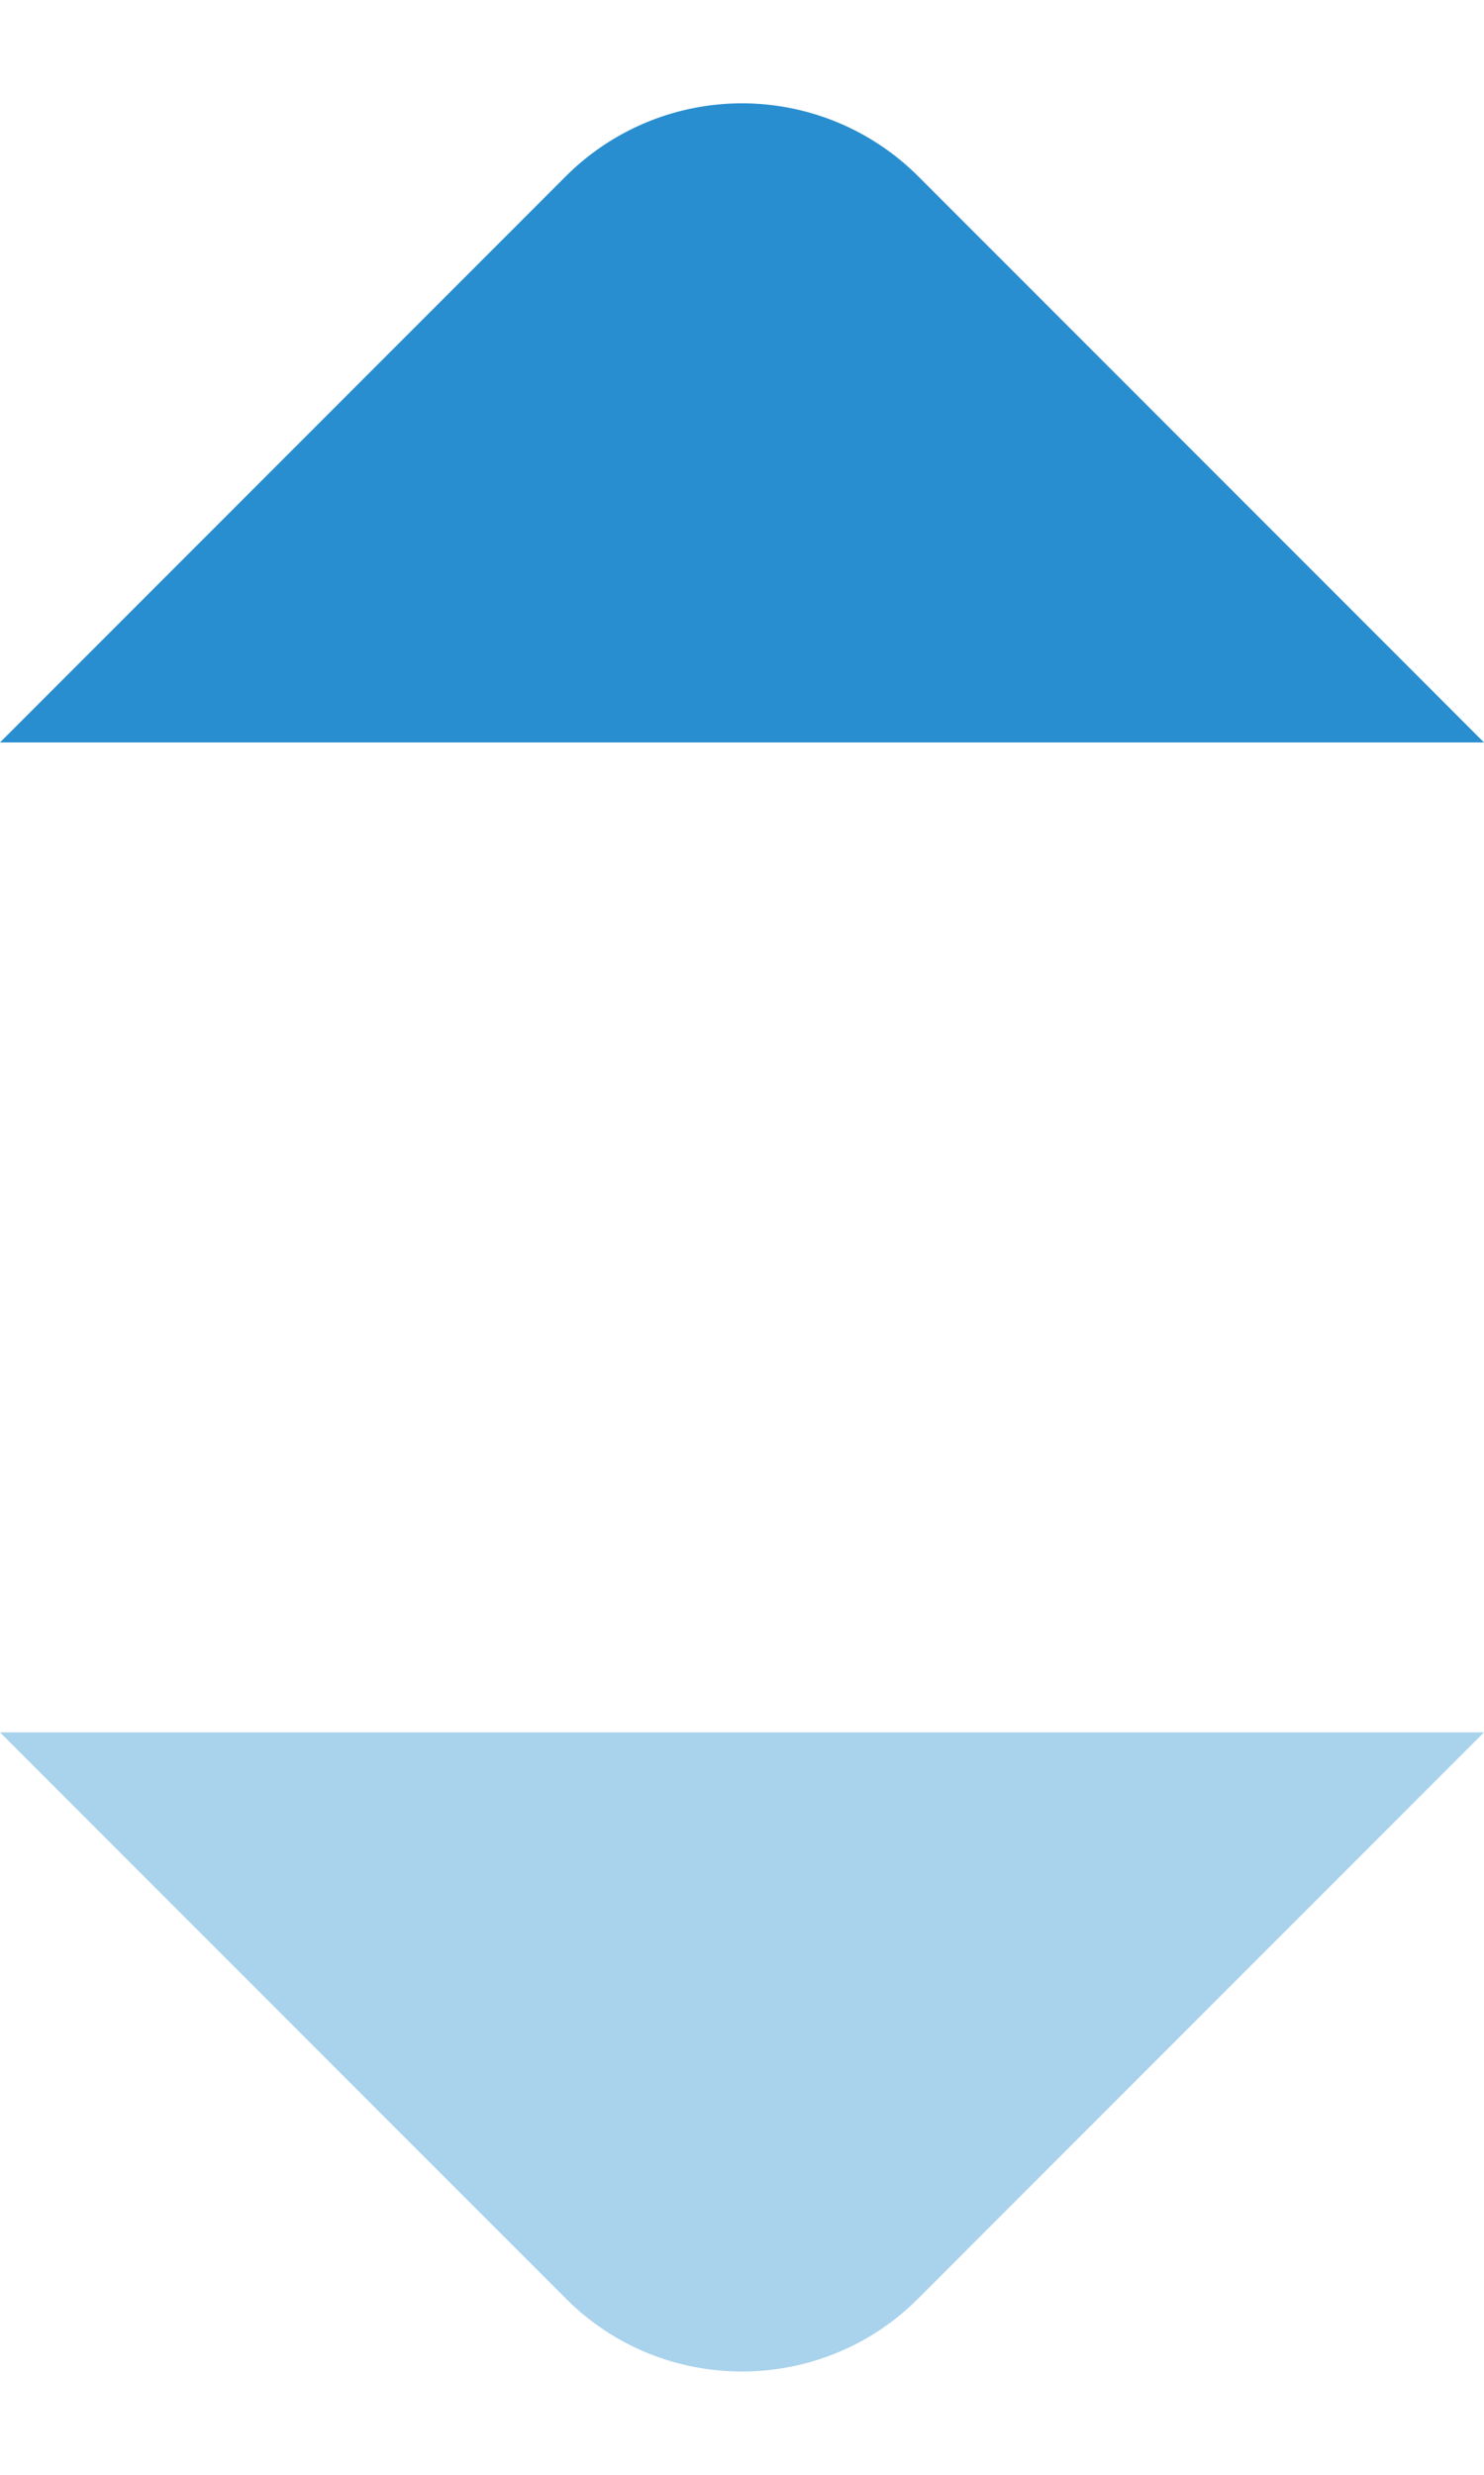 <svg xmlns="http://www.w3.org/2000/svg" width="6" height="10" viewBox="0 0 6 10">
    <g fill="#298ED0" fill-rule="evenodd">
        <path d="M2.289 9.289c.393.393 1.032.39 1.422 0L6 7H0l2.289 2.289z" opacity=".4"/>
        <path d="M2.289.711a1.008 1.008 0 0 1 1.422 0L6 3H0L2.289.711z"/>
    </g>
</svg>
